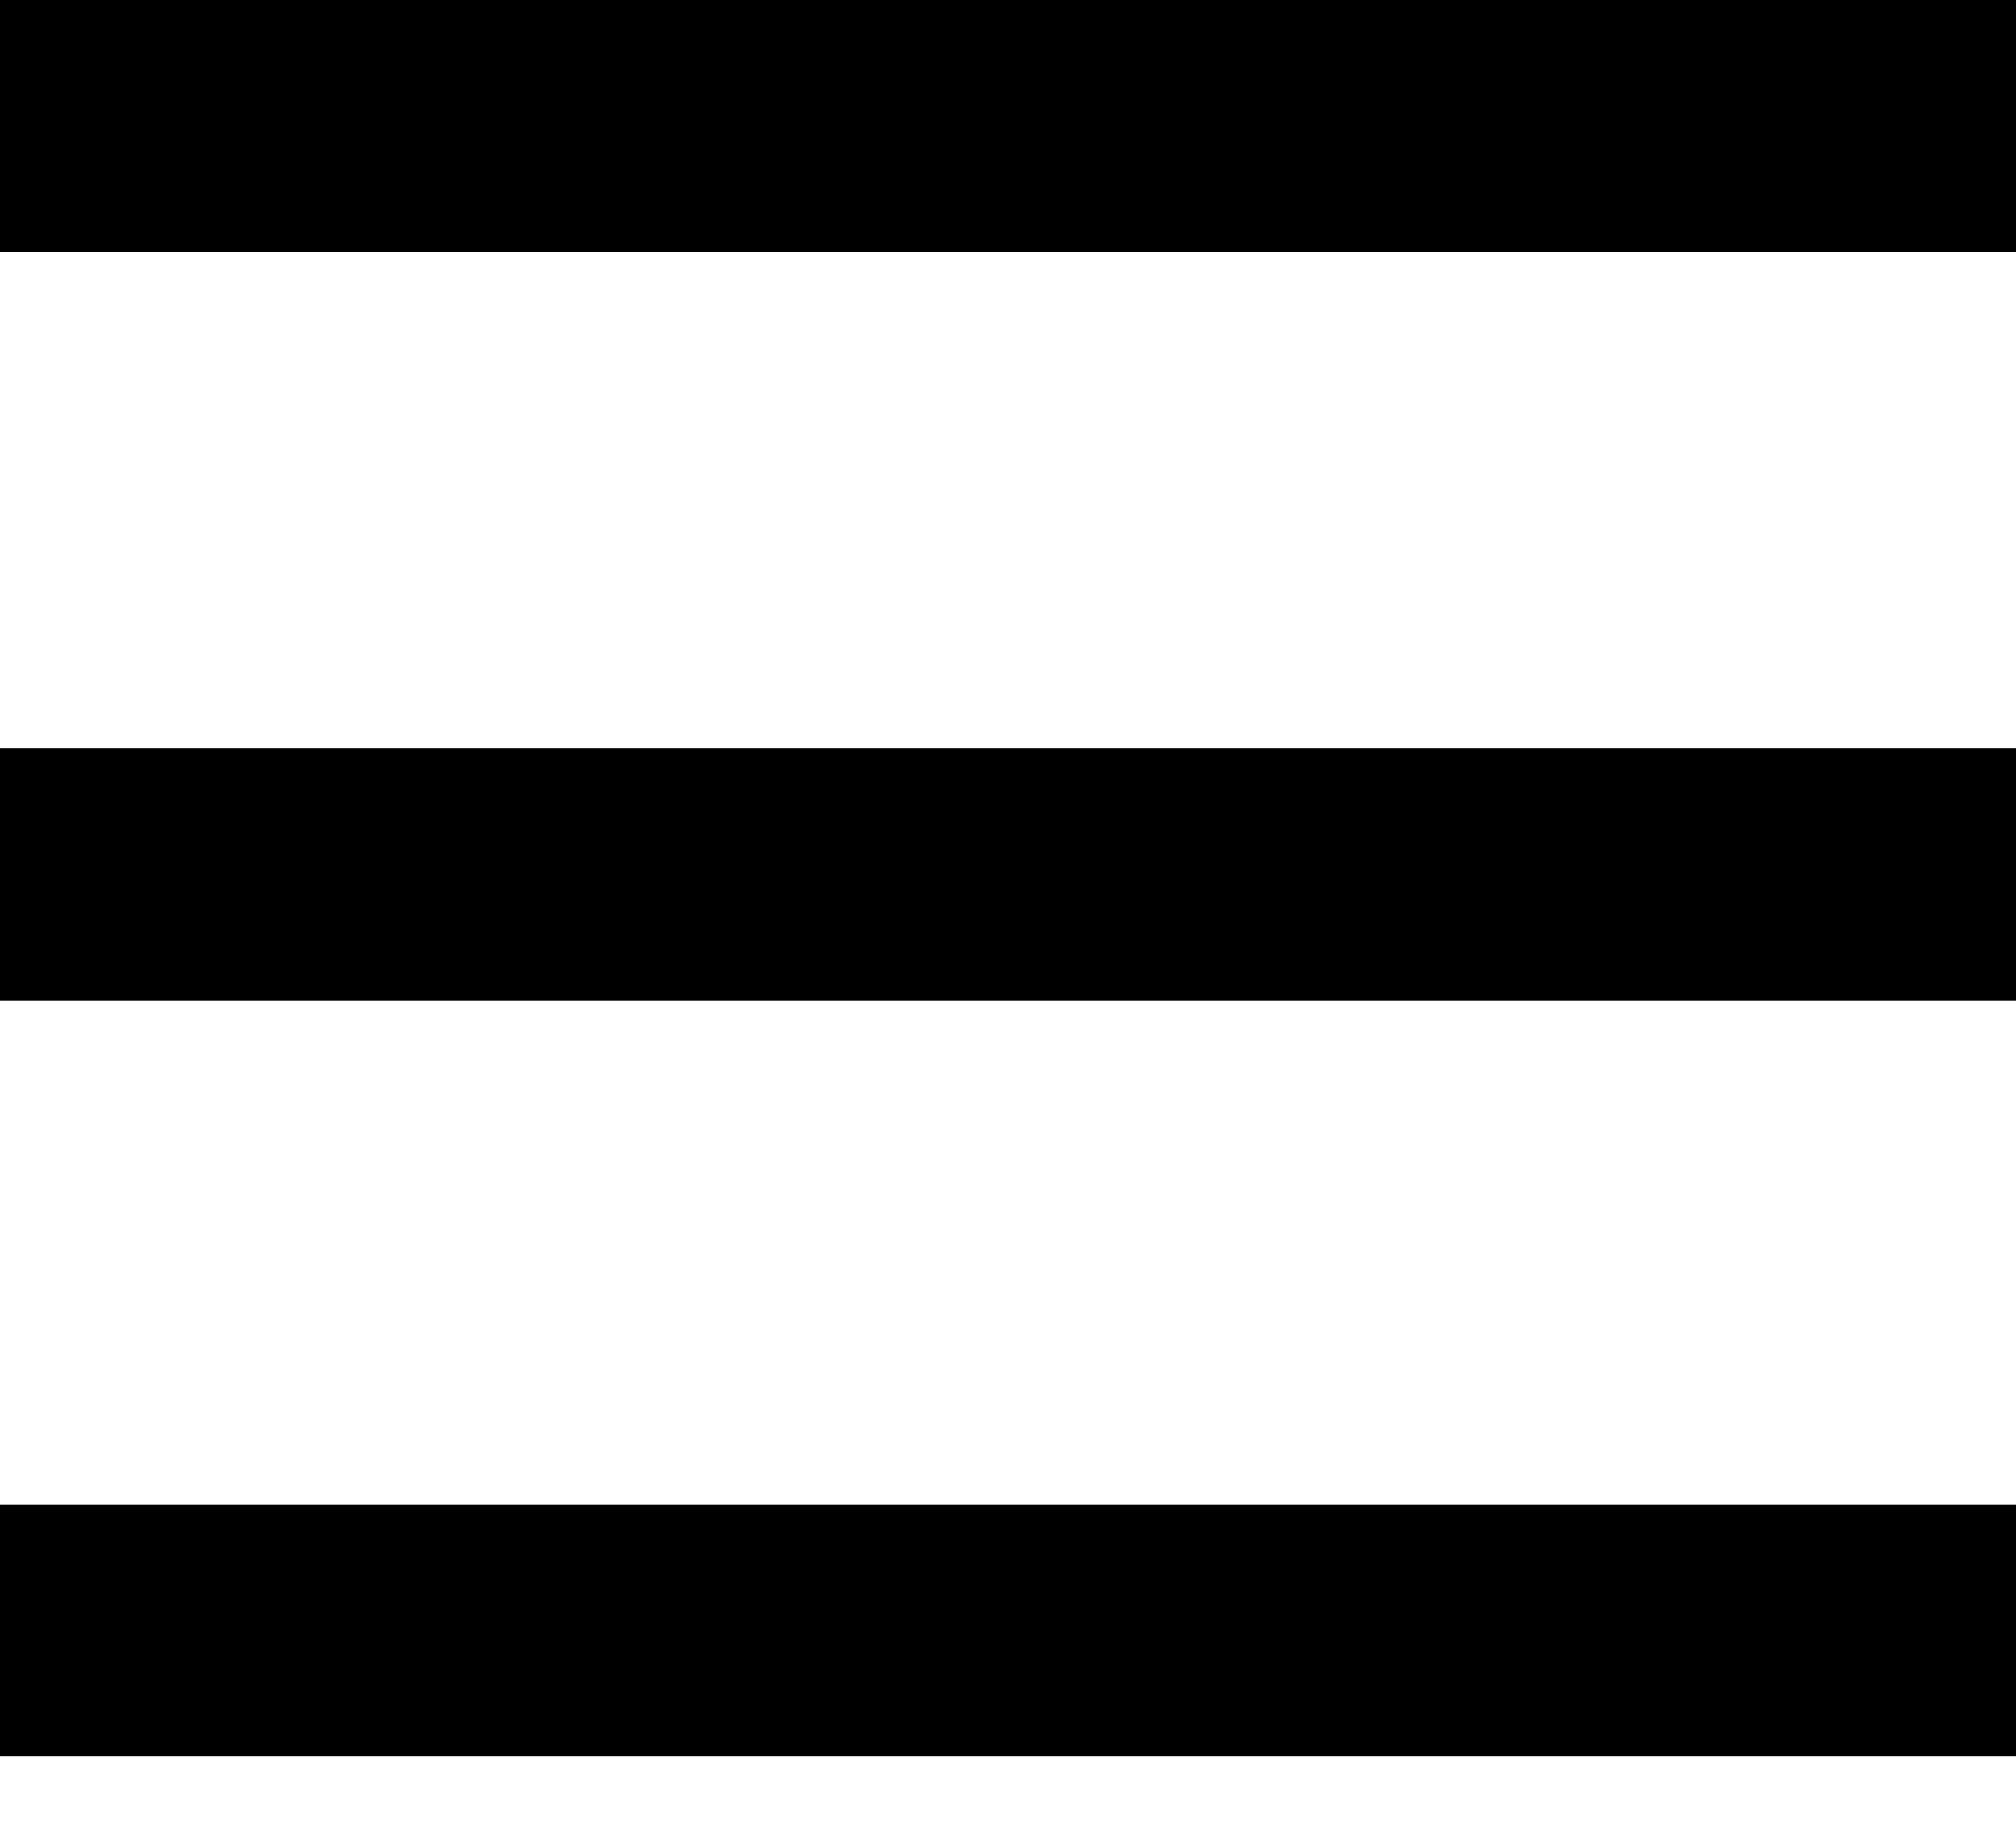 <svg width="22" height="20" viewBox="0 0 22 20" fill="none" xmlns="http://www.w3.org/2000/svg">
<path d="M0 0V2.75H22V0H0ZM0 8.168V10.918H22V8.168H0ZM0 16.418V19.168H22V16.418H0Z" fill="black"/>
</svg>
